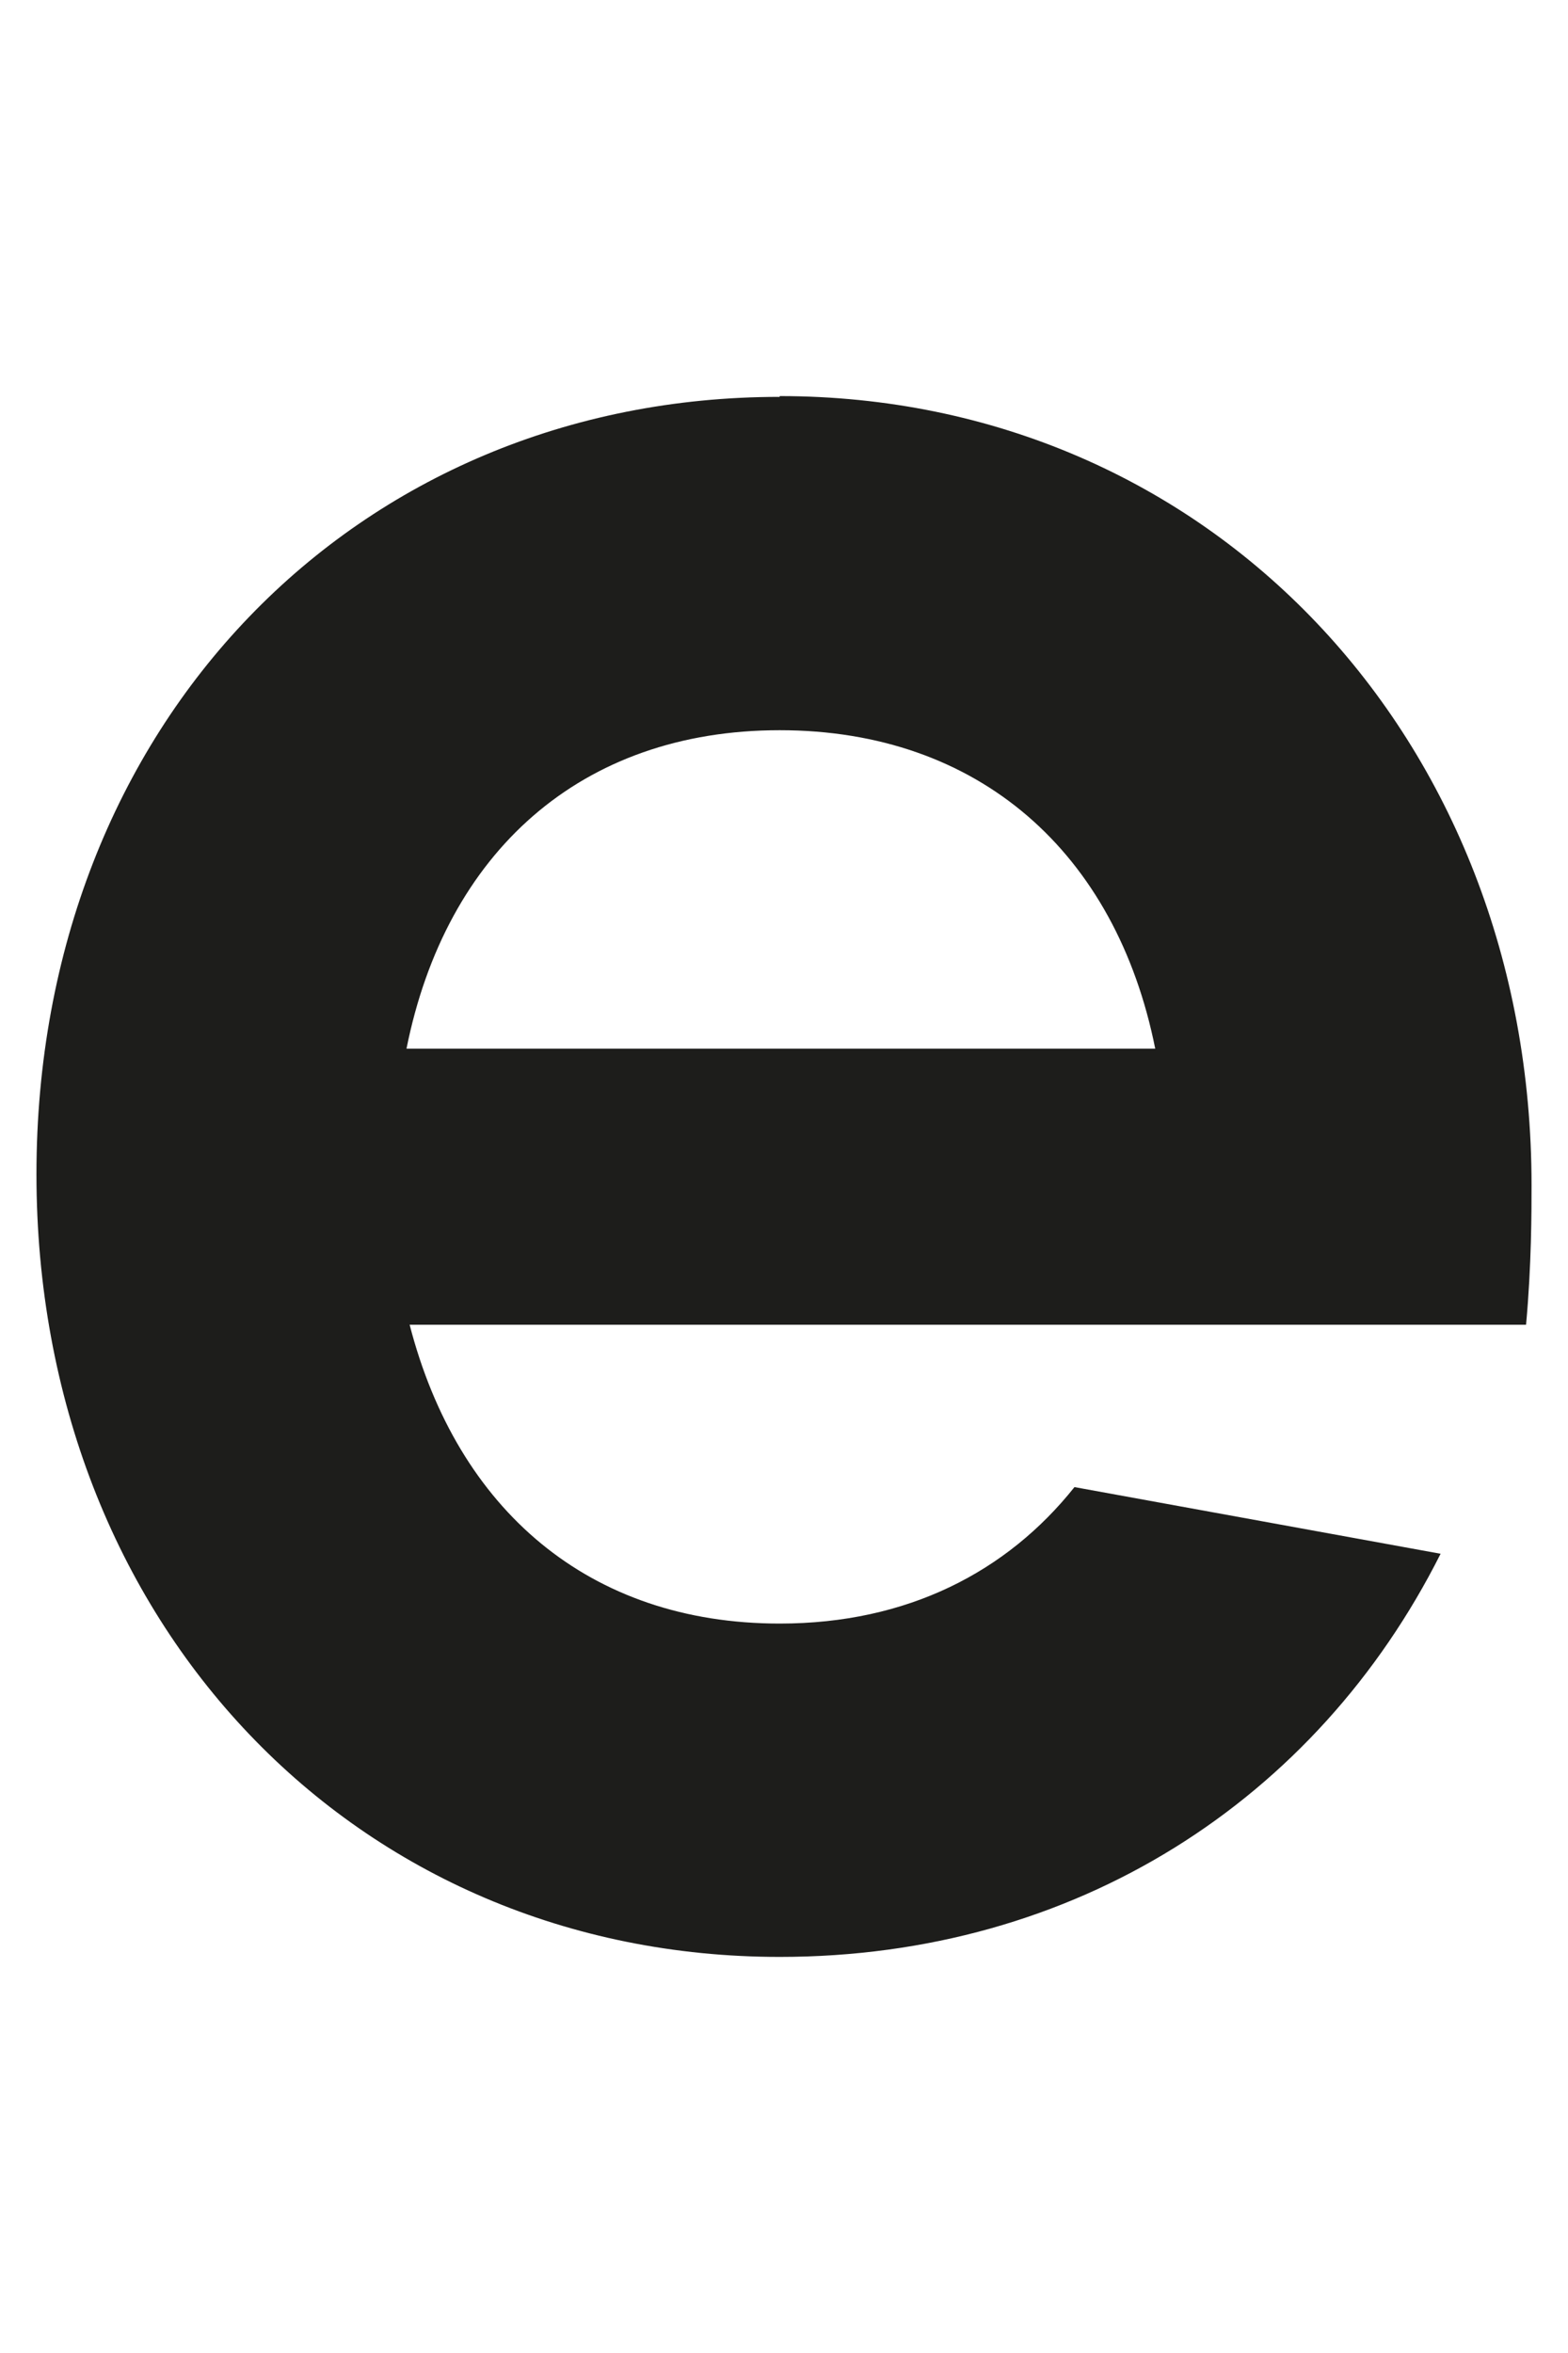 <svg width="20" height="30" xmlns="http://www.w3.org/2000/svg">

 <g>
  <title>Layer 1</title>
  <path id="svg_1" fill="#1d1d1b" d="m5.185,13.37c0.5,-2.5 2.22,-4.06 4.76,-4.06s4.29,1.56 4.79,4.06l-9.55,0zm4.76,-8.31c-5.4,0 -9.48,4.17 -9.48,9.91s4.08,9.98 9.48,9.98c3.77,0 6.85,-2 8.43,-5.14l-4.67,-0.85c-0.86,1.08 -2.13,1.74 -3.76,1.74c-2.43,0 -4.11,-1.45 -4.72,-3.81l14.24,0c0.07,-0.76 0.07,-1.45 0.07,-1.78c0,-5.7 -4.11,-10.06 -9.59,-10.06" class="e1 litera"/>
 </g>
</svg>